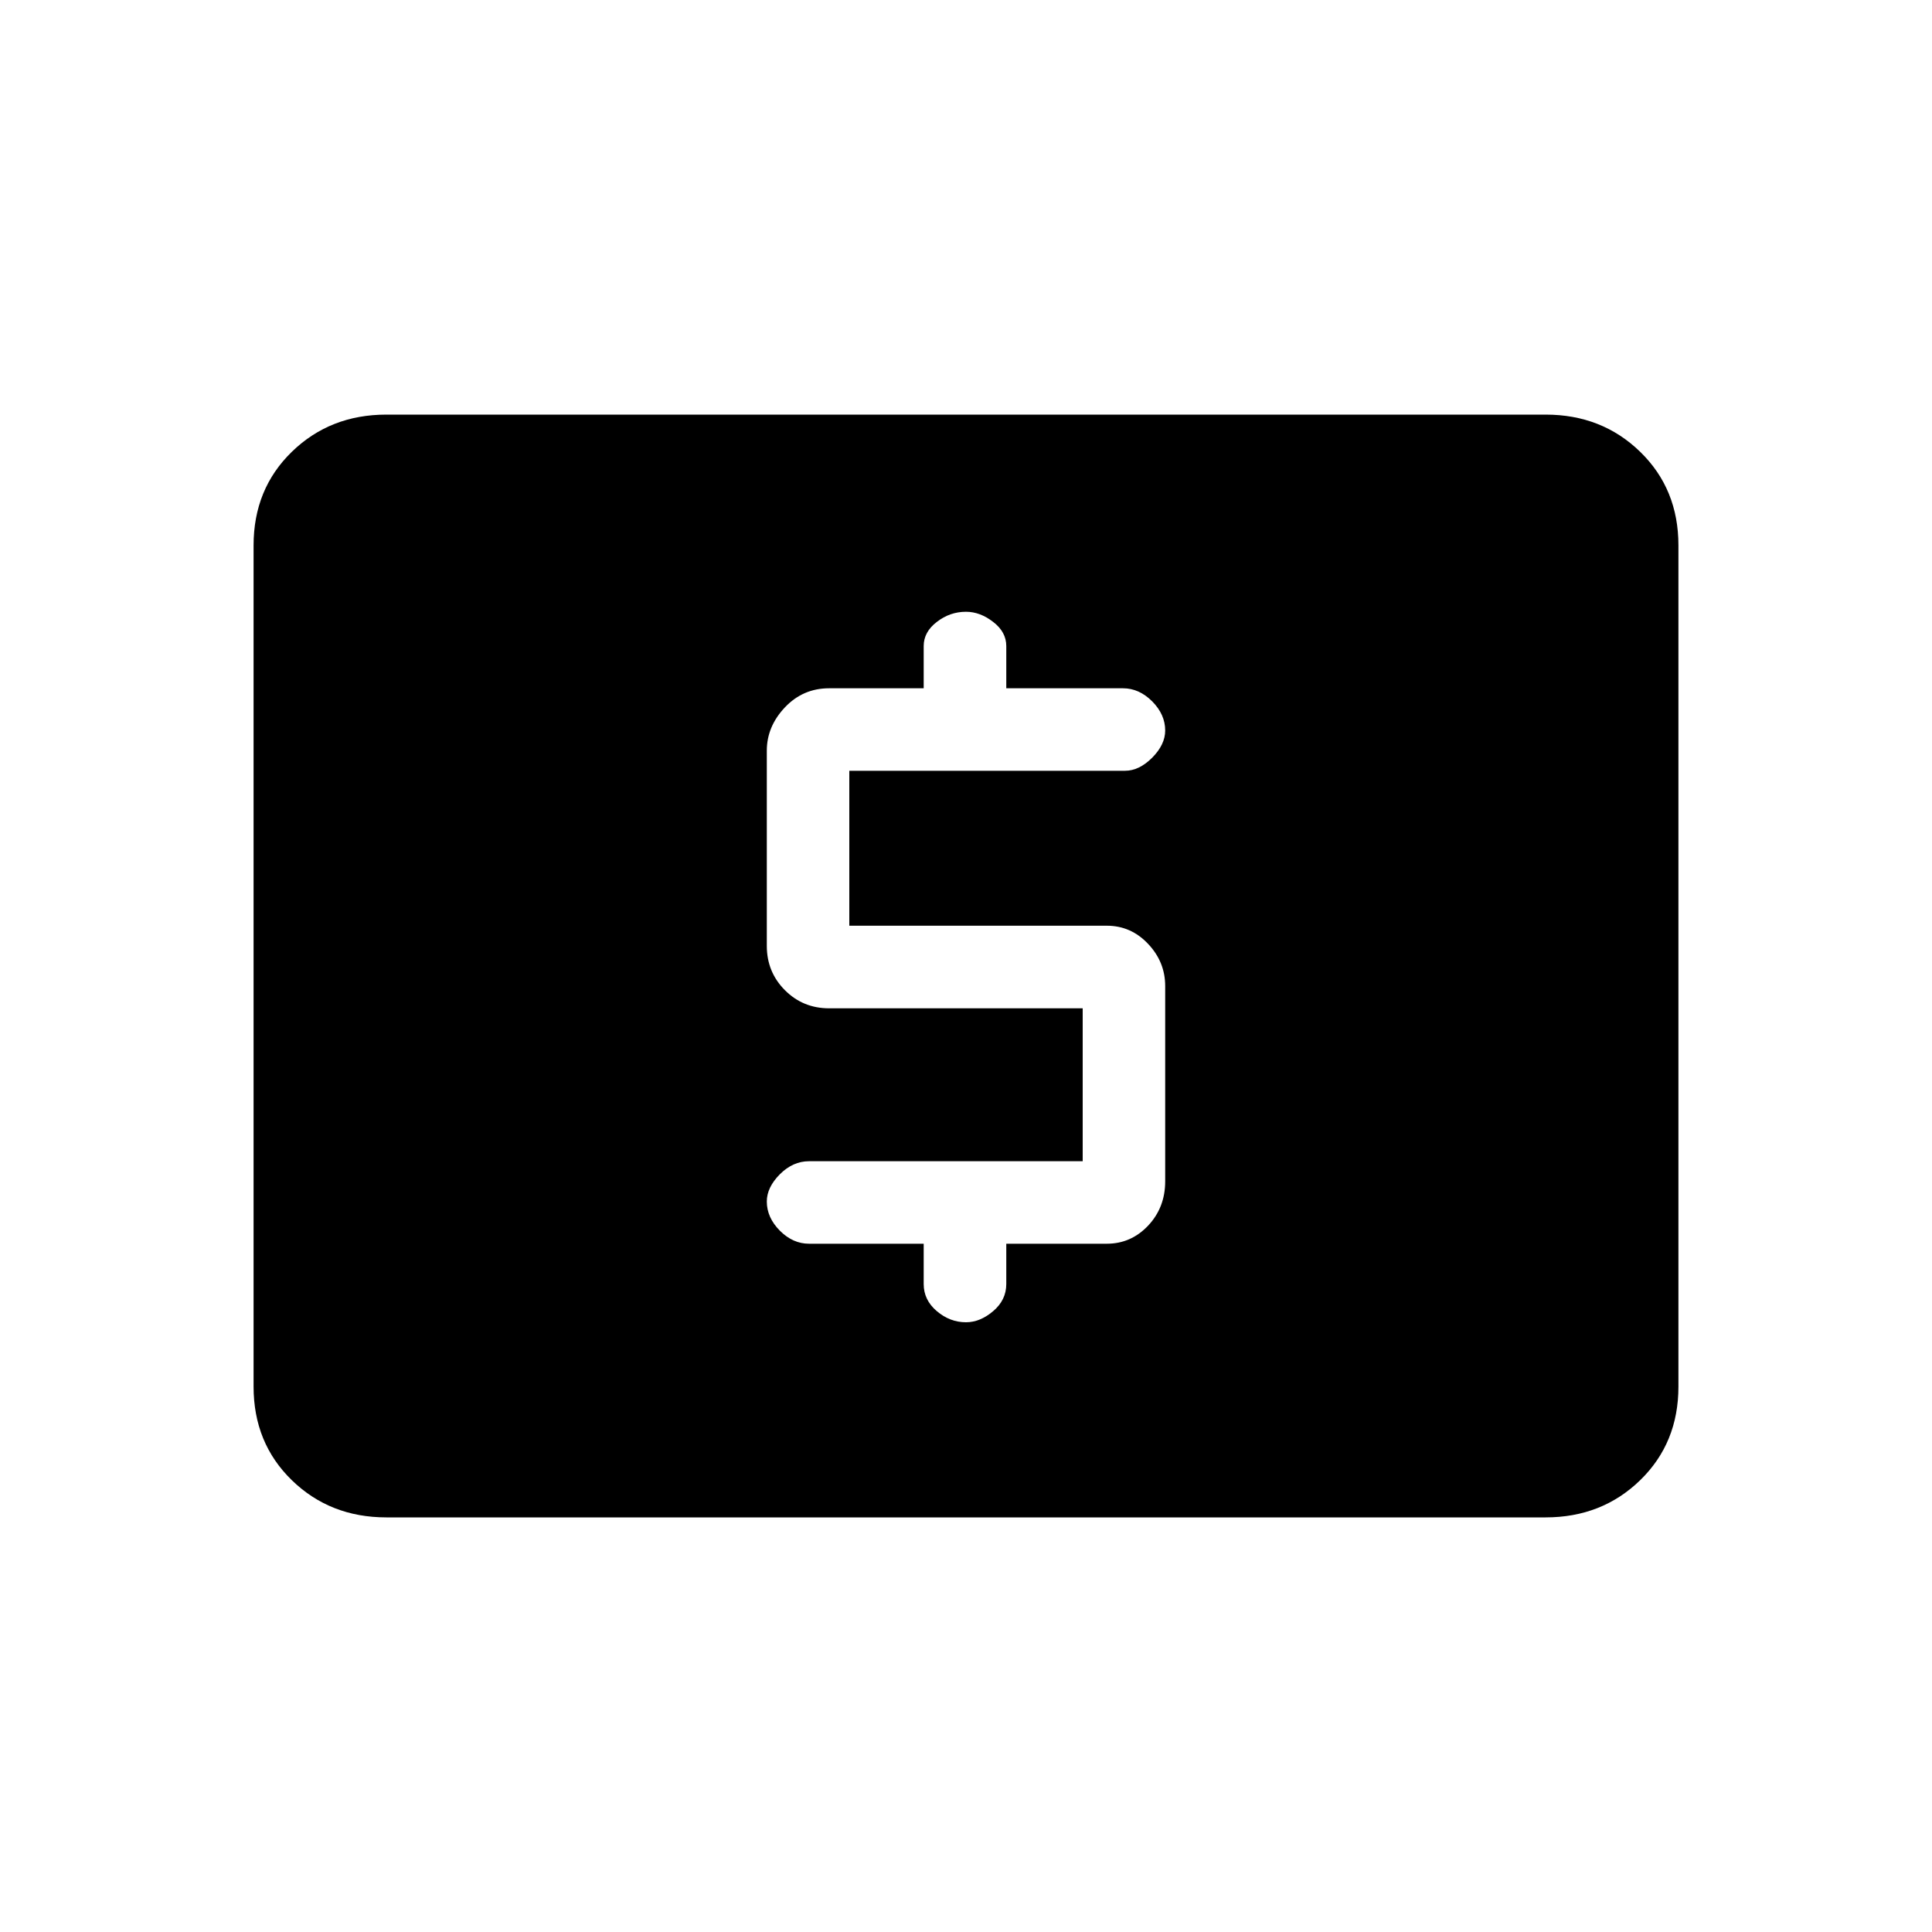 <svg xmlns="http://www.w3.org/2000/svg" height="20" width="20"><path d="M8.375 12.875h1.187v.417q0 .166.136.281.135.115.302.115.146 0 .281-.115.136-.115.136-.281v-.417h1.041q.25 0 .427-.187.177-.188.177-.459v-2.021q0-.25-.177-.437-.177-.188-.427-.188H8.792V7.979h2.854q.146 0 .281-.135.135-.136.135-.282 0-.166-.135-.302-.135-.135-.302-.135h-1.208v-.437q0-.146-.136-.25-.135-.105-.281-.105-.167 0-.302.105-.136.104-.136.25v.437h-.979q-.271 0-.458.198t-.187.448v2.021q0 .27.187.458t.458.188h2.625v1.583H8.375q-.167 0-.302.135-.135.136-.135.282 0 .166.135.302.135.135.302.135ZM4 15.708q-.583 0-.979-.385t-.396-.969V5.646q0-.584.396-.969T4 4.292h12q.583 0 .979.385t.396.969v8.708q0 .584-.396.969t-.979.385Z"/></svg>